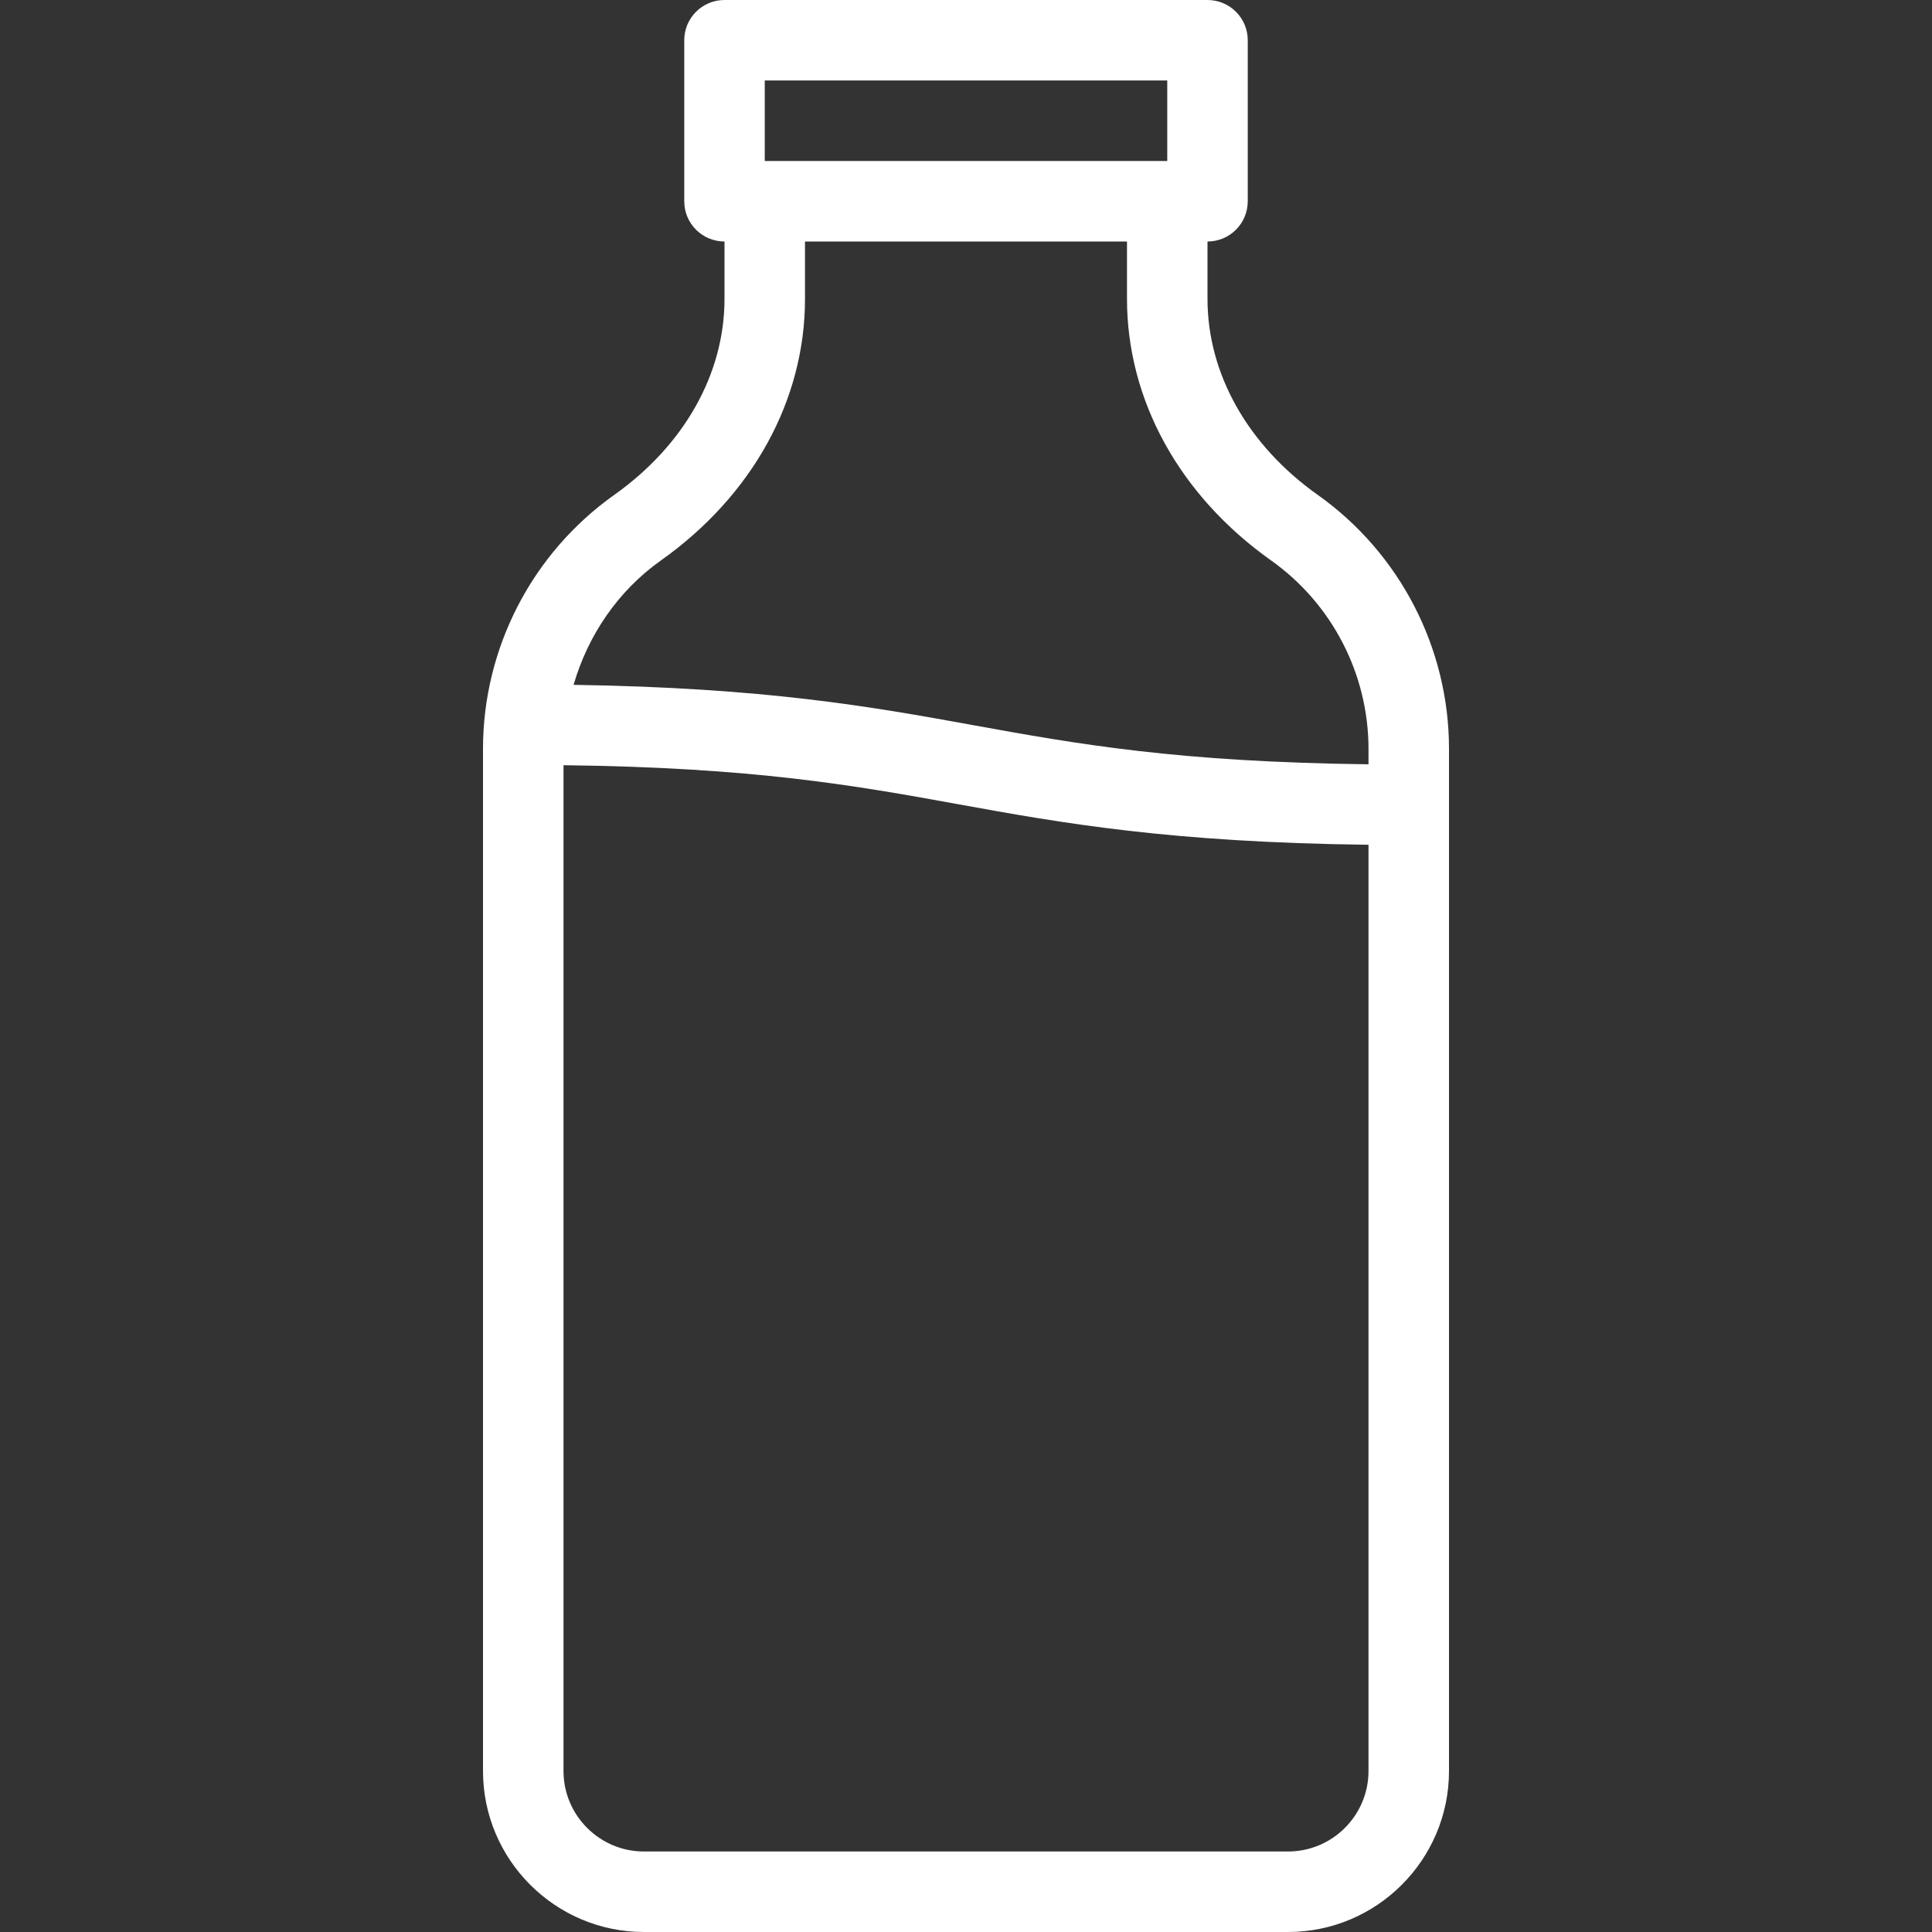 <?xml version="1.0"?>
<svg xmlns="http://www.w3.org/2000/svg" xmlns:xlink="http://www.w3.org/1999/xlink" version="1.1" id="Capa_1" x="0px" y="0px" viewBox="0 0 512 512" style="enable-background:new 0 0 512 512;" xml:space="preserve" width="512px" height="512px" class="hovered-paths"><rect x="0" y="0" width="512" height="512" fill="#333333" stroke="none"/><g><g>
	<g>
		<path d="M349.208,131.146C330.646,117.969,320,99.042,320,79.208V64c5.896,0,10.667-4.771,10.667-10.667V10.667    C330.667,4.771,325.896,0,320,0H192c-5.896,0-10.667,4.771-10.667,10.667v42.667C181.333,59.229,186.104,64,192,64v15.208    c0,19.833-10.646,38.76-29.208,51.938C141,146.594,128,171.76,128,198.458v270.875C128,492.865,147.146,512,170.667,512h170.667    C364.854,512,384,492.865,384,469.333V198.458C384,171.76,371,146.594,349.208,131.146z M202.667,21.333h106.667v21.333H202.667    V21.333z M362.667,469.333c0,11.76-9.563,21.333-21.333,21.333H170.667c-11.771,0-21.333-9.573-21.333-21.333V202.786    c50.408,0.605,77.031,5.328,104.75,10.37c27.454,4.995,56.111,10.086,108.583,10.719V469.333z M362.667,202.547    c-50.408-0.605-77.031-5.328-104.75-10.37c-26.99-4.91-55.126-9.917-105.914-10.688c3.818-13.117,11.736-24.867,23.122-32.948    c24.292-17.229,38.208-42.5,38.208-69.333V64h85.333v15.208c0,26.833,13.917,52.104,38.208,69.333    c16.146,11.458,25.792,30.115,25.792,49.917V202.547z" data-original="#000000" class="hovered-path active-path" data-old_color="#000000" fill="#FFFFFF"/>
	</g>
</g></g> </svg>
